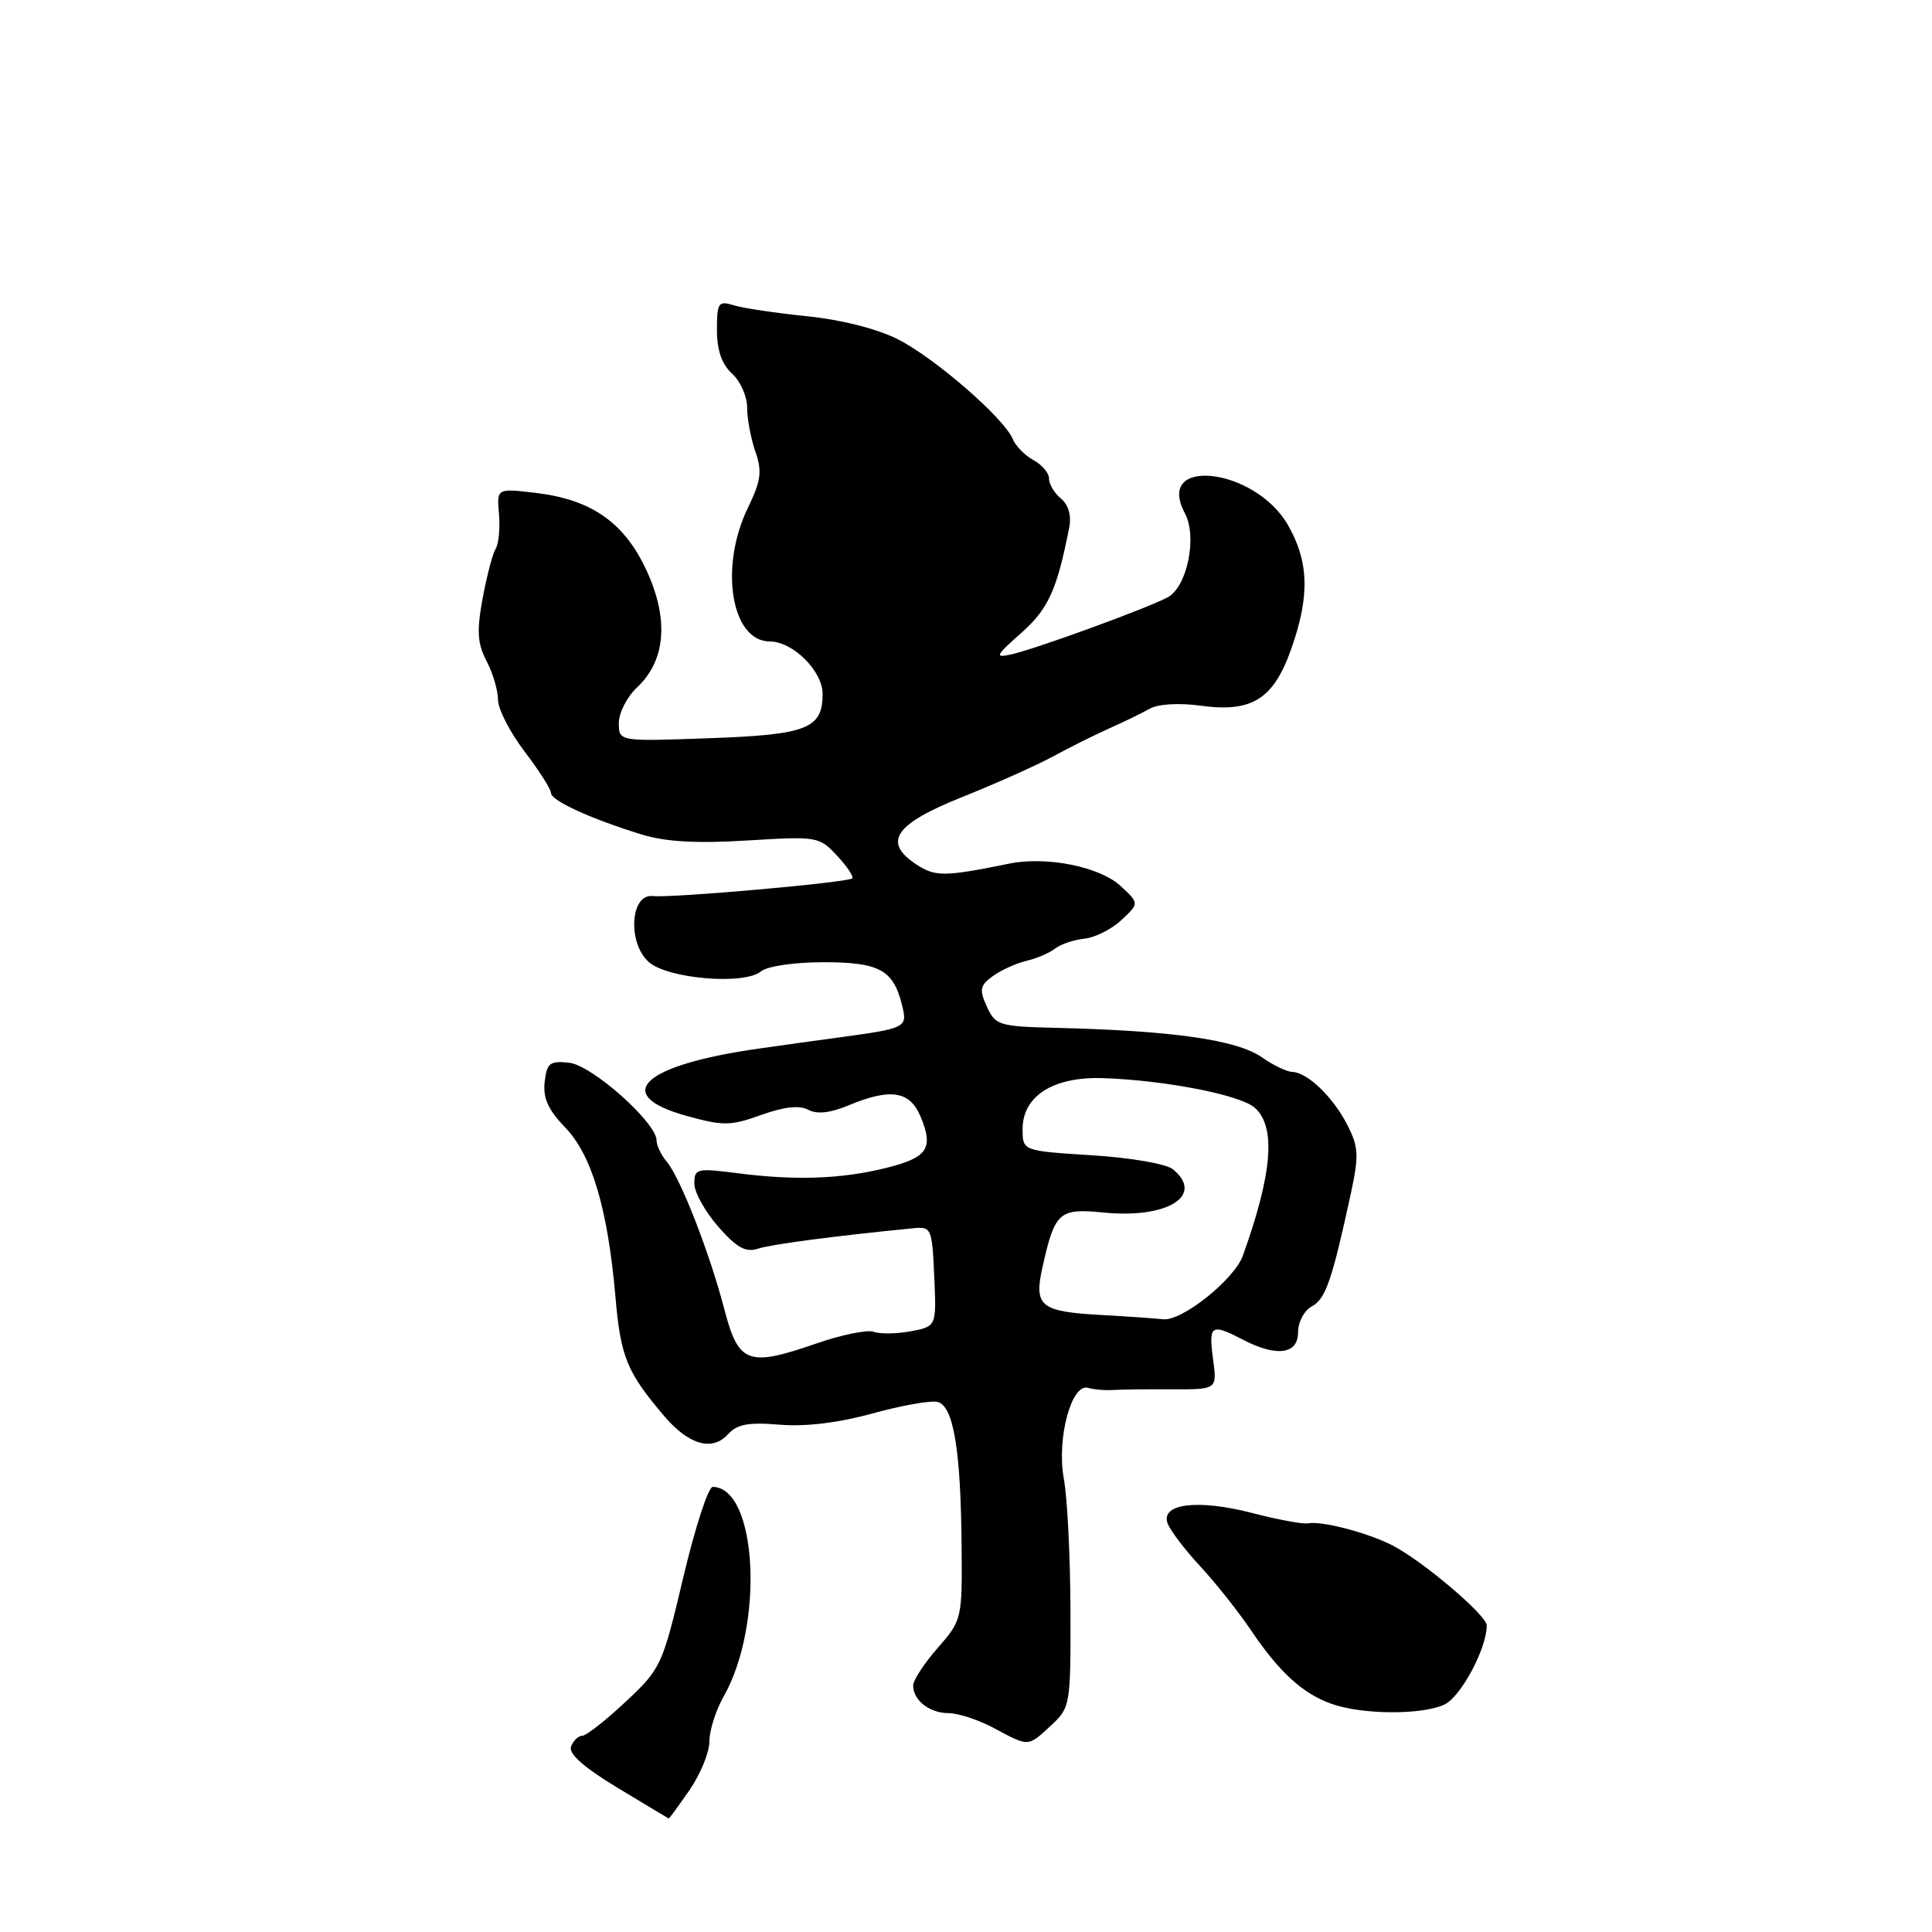 <?xml version="1.0" encoding="UTF-8" standalone="no"?>
<!DOCTYPE svg PUBLIC "-//W3C//DTD SVG 1.1//EN" "http://www.w3.org/Graphics/SVG/1.1/DTD/svg11.dtd" >
<svg xmlns="http://www.w3.org/2000/svg" xmlns:xlink="http://www.w3.org/1999/xlink" version="1.1" viewBox="0 0 256 256">
 <g >
 <path fill="currentColor"
d=" M 91.36 237.20 C 92.81 235.10 94.00 232.20 94.00 230.75 C 94.00 229.30 94.84 226.63 95.88 224.81 C 101.29 215.27 100.35 197.10 94.44 197.02 C 93.86 197.01 92.10 202.40 90.54 209.00 C 87.77 220.71 87.58 221.12 82.89 225.50 C 80.25 227.98 77.66 230.00 77.15 230.00 C 76.64 230.00 75.97 230.64 75.67 231.42 C 75.30 232.37 77.32 234.16 81.81 236.88 C 85.49 239.10 88.55 240.94 88.61 240.96 C 88.68 240.98 89.91 239.29 91.36 237.20 Z  M 139.30 228.60 C 141.82 226.26 141.88 225.91 141.84 213.35 C 141.82 206.28 141.43 198.44 140.96 195.92 C 139.99 190.64 141.98 183.22 144.19 183.90 C 144.91 184.12 146.40 184.25 147.50 184.18 C 148.60 184.11 152.15 184.07 155.39 184.09 C 161.28 184.11 161.28 184.11 160.73 180.06 C 160.13 175.56 160.49 175.33 164.64 177.49 C 169.14 179.84 172.00 179.47 172.00 176.54 C 172.00 175.16 172.82 173.63 173.86 173.08 C 175.66 172.11 176.53 169.56 179.04 157.93 C 180.08 153.06 180.01 151.93 178.49 148.99 C 176.58 145.29 173.22 142.09 171.21 142.03 C 170.50 142.01 168.70 141.15 167.21 140.10 C 163.89 137.78 155.36 136.56 139.73 136.19 C 132.40 136.01 131.89 135.85 130.77 133.39 C 129.74 131.14 129.85 130.58 131.54 129.35 C 132.62 128.56 134.62 127.65 136.00 127.32 C 137.38 126.99 139.09 126.26 139.81 125.69 C 140.53 125.12 142.27 124.53 143.69 124.38 C 145.10 124.23 147.31 123.12 148.61 121.90 C 150.96 119.69 150.96 119.69 148.50 117.41 C 145.73 114.84 138.70 113.43 133.75 114.43 C 125.16 116.18 123.94 116.19 121.43 114.55 C 116.91 111.58 118.52 109.20 127.50 105.61 C 131.90 103.85 137.30 101.44 139.50 100.25 C 141.70 99.05 145.07 97.37 147.00 96.51 C 148.93 95.65 151.34 94.48 152.36 93.90 C 153.45 93.28 156.22 93.12 159.02 93.50 C 165.89 94.45 168.74 92.67 171.11 85.95 C 173.57 78.97 173.44 74.42 170.66 69.57 C 166.29 61.96 152.95 60.42 157.00 68.00 C 158.67 71.12 157.32 77.76 154.72 79.15 C 151.99 80.61 137.24 85.99 134.00 86.71 C 131.75 87.20 131.89 86.92 135.31 83.88 C 138.90 80.70 140.05 78.19 141.67 69.94 C 141.99 68.33 141.59 66.90 140.59 66.07 C 139.71 65.35 139.00 64.15 139.00 63.41 C 139.00 62.67 138.07 61.58 136.94 60.97 C 135.81 60.36 134.58 59.10 134.19 58.17 C 133.08 55.44 123.89 47.45 119.00 44.97 C 116.29 43.59 111.51 42.37 107.00 41.91 C 102.88 41.49 98.49 40.84 97.25 40.46 C 95.18 39.82 95.00 40.08 95.00 43.73 C 95.00 46.42 95.64 48.27 97.00 49.50 C 98.10 50.50 99.00 52.52 99.00 54.01 C 99.00 55.49 99.49 58.11 100.09 59.84 C 101.01 62.46 100.84 63.70 99.09 67.31 C 95.28 75.18 96.90 85.00 102.02 85.00 C 105.06 85.00 109.00 88.92 109.00 91.95 C 109.00 96.56 106.94 97.36 93.91 97.82 C 82.00 98.25 82.00 98.25 82.00 95.80 C 82.00 94.45 83.09 92.32 84.43 91.07 C 88.20 87.52 88.65 82.11 85.71 75.68 C 82.77 69.26 78.41 66.19 70.98 65.31 C 65.82 64.70 65.82 64.70 66.12 68.11 C 66.28 69.99 66.08 72.06 65.68 72.71 C 65.28 73.35 64.50 76.31 63.95 79.29 C 63.15 83.62 63.26 85.26 64.47 87.59 C 65.31 89.19 65.99 91.51 65.99 92.74 C 66.00 93.97 67.58 97.05 69.50 99.57 C 71.42 102.09 73.00 104.56 73.00 105.06 C 73.00 106.08 78.22 108.47 85.00 110.57 C 88.19 111.55 92.26 111.78 99.00 111.37 C 108.29 110.80 108.55 110.84 110.92 113.39 C 112.25 114.82 113.15 116.17 112.92 116.39 C 112.33 116.94 88.94 119.02 86.50 118.73 C 83.53 118.39 83.12 124.89 85.94 127.45 C 88.43 129.70 98.62 130.56 100.84 128.71 C 101.68 128.02 105.25 127.50 109.12 127.50 C 116.54 127.50 118.38 128.51 119.53 133.21 C 120.26 136.18 120.11 136.25 111.00 137.49 C 108.53 137.82 103.80 138.48 100.50 138.95 C 85.15 141.13 80.92 145.06 90.93 147.85 C 95.84 149.21 96.79 149.20 100.86 147.74 C 103.88 146.65 105.92 146.42 107.09 147.05 C 108.25 147.67 110.00 147.48 112.38 146.49 C 117.99 144.14 120.57 144.54 121.99 147.98 C 123.74 152.19 122.91 153.39 117.37 154.77 C 111.45 156.23 105.39 156.44 97.75 155.46 C 92.34 154.76 92.00 154.84 92.00 156.83 C 92.00 157.98 93.43 160.55 95.17 162.54 C 97.61 165.32 98.81 165.99 100.42 165.46 C 102.17 164.88 110.69 163.76 121.00 162.75 C 123.41 162.51 123.51 162.73 123.79 169.13 C 124.09 175.76 124.09 175.76 120.68 176.40 C 118.80 176.75 116.60 176.78 115.78 176.47 C 114.97 176.16 111.54 176.85 108.17 178.02 C 99.08 181.17 97.86 180.70 95.96 173.42 C 94.01 165.95 90.14 156.04 88.34 153.92 C 87.60 153.05 87.00 151.79 87.00 151.12 C 87.00 148.76 78.44 141.14 75.42 140.82 C 72.86 140.54 72.46 140.85 72.17 143.37 C 71.93 145.49 72.64 147.07 74.87 149.37 C 78.41 153.03 80.53 160.14 81.55 171.83 C 82.24 179.84 83.06 181.82 88.04 187.67 C 91.26 191.45 94.38 192.34 96.45 190.06 C 97.66 188.71 99.17 188.43 103.32 188.78 C 106.74 189.06 111.12 188.53 115.57 187.30 C 119.38 186.25 123.26 185.55 124.20 185.76 C 126.34 186.22 127.32 192.10 127.42 205.07 C 127.50 214.50 127.45 214.71 124.25 218.36 C 122.46 220.40 121.00 222.64 121.00 223.33 C 121.00 225.31 123.17 227.00 125.70 227.00 C 126.97 227.00 129.69 227.90 131.74 229.00 C 136.37 231.48 136.17 231.50 139.30 228.60 Z  M 191.36 225.88 C 193.55 224.88 197.00 218.46 197.00 215.37 C 197.00 214.03 188.48 206.81 184.50 204.77 C 181.16 203.07 175.16 201.50 173.28 201.85 C 172.61 201.97 169.30 201.36 165.92 200.48 C 158.78 198.63 153.80 199.22 154.70 201.82 C 155.02 202.74 156.96 205.30 159.00 207.50 C 161.04 209.70 164.08 213.53 165.75 216.00 C 169.54 221.62 172.65 224.45 176.50 225.79 C 180.55 227.21 188.35 227.25 191.36 225.88 Z  M 146.04 174.25 C 137.81 173.80 136.96 173.11 138.15 167.84 C 139.78 160.57 140.33 160.08 146.25 160.67 C 154.69 161.50 159.64 158.43 155.44 154.95 C 154.56 154.22 149.90 153.41 144.69 153.08 C 135.50 152.50 135.50 152.50 135.50 149.61 C 135.50 145.21 139.58 142.63 146.20 142.86 C 154.40 143.14 164.32 145.08 166.25 146.77 C 169.10 149.28 168.61 155.45 164.69 166.37 C 163.54 169.56 156.58 175.11 154.10 174.81 C 153.22 174.70 149.59 174.45 146.04 174.25 Z "/>
</g>
</svg>